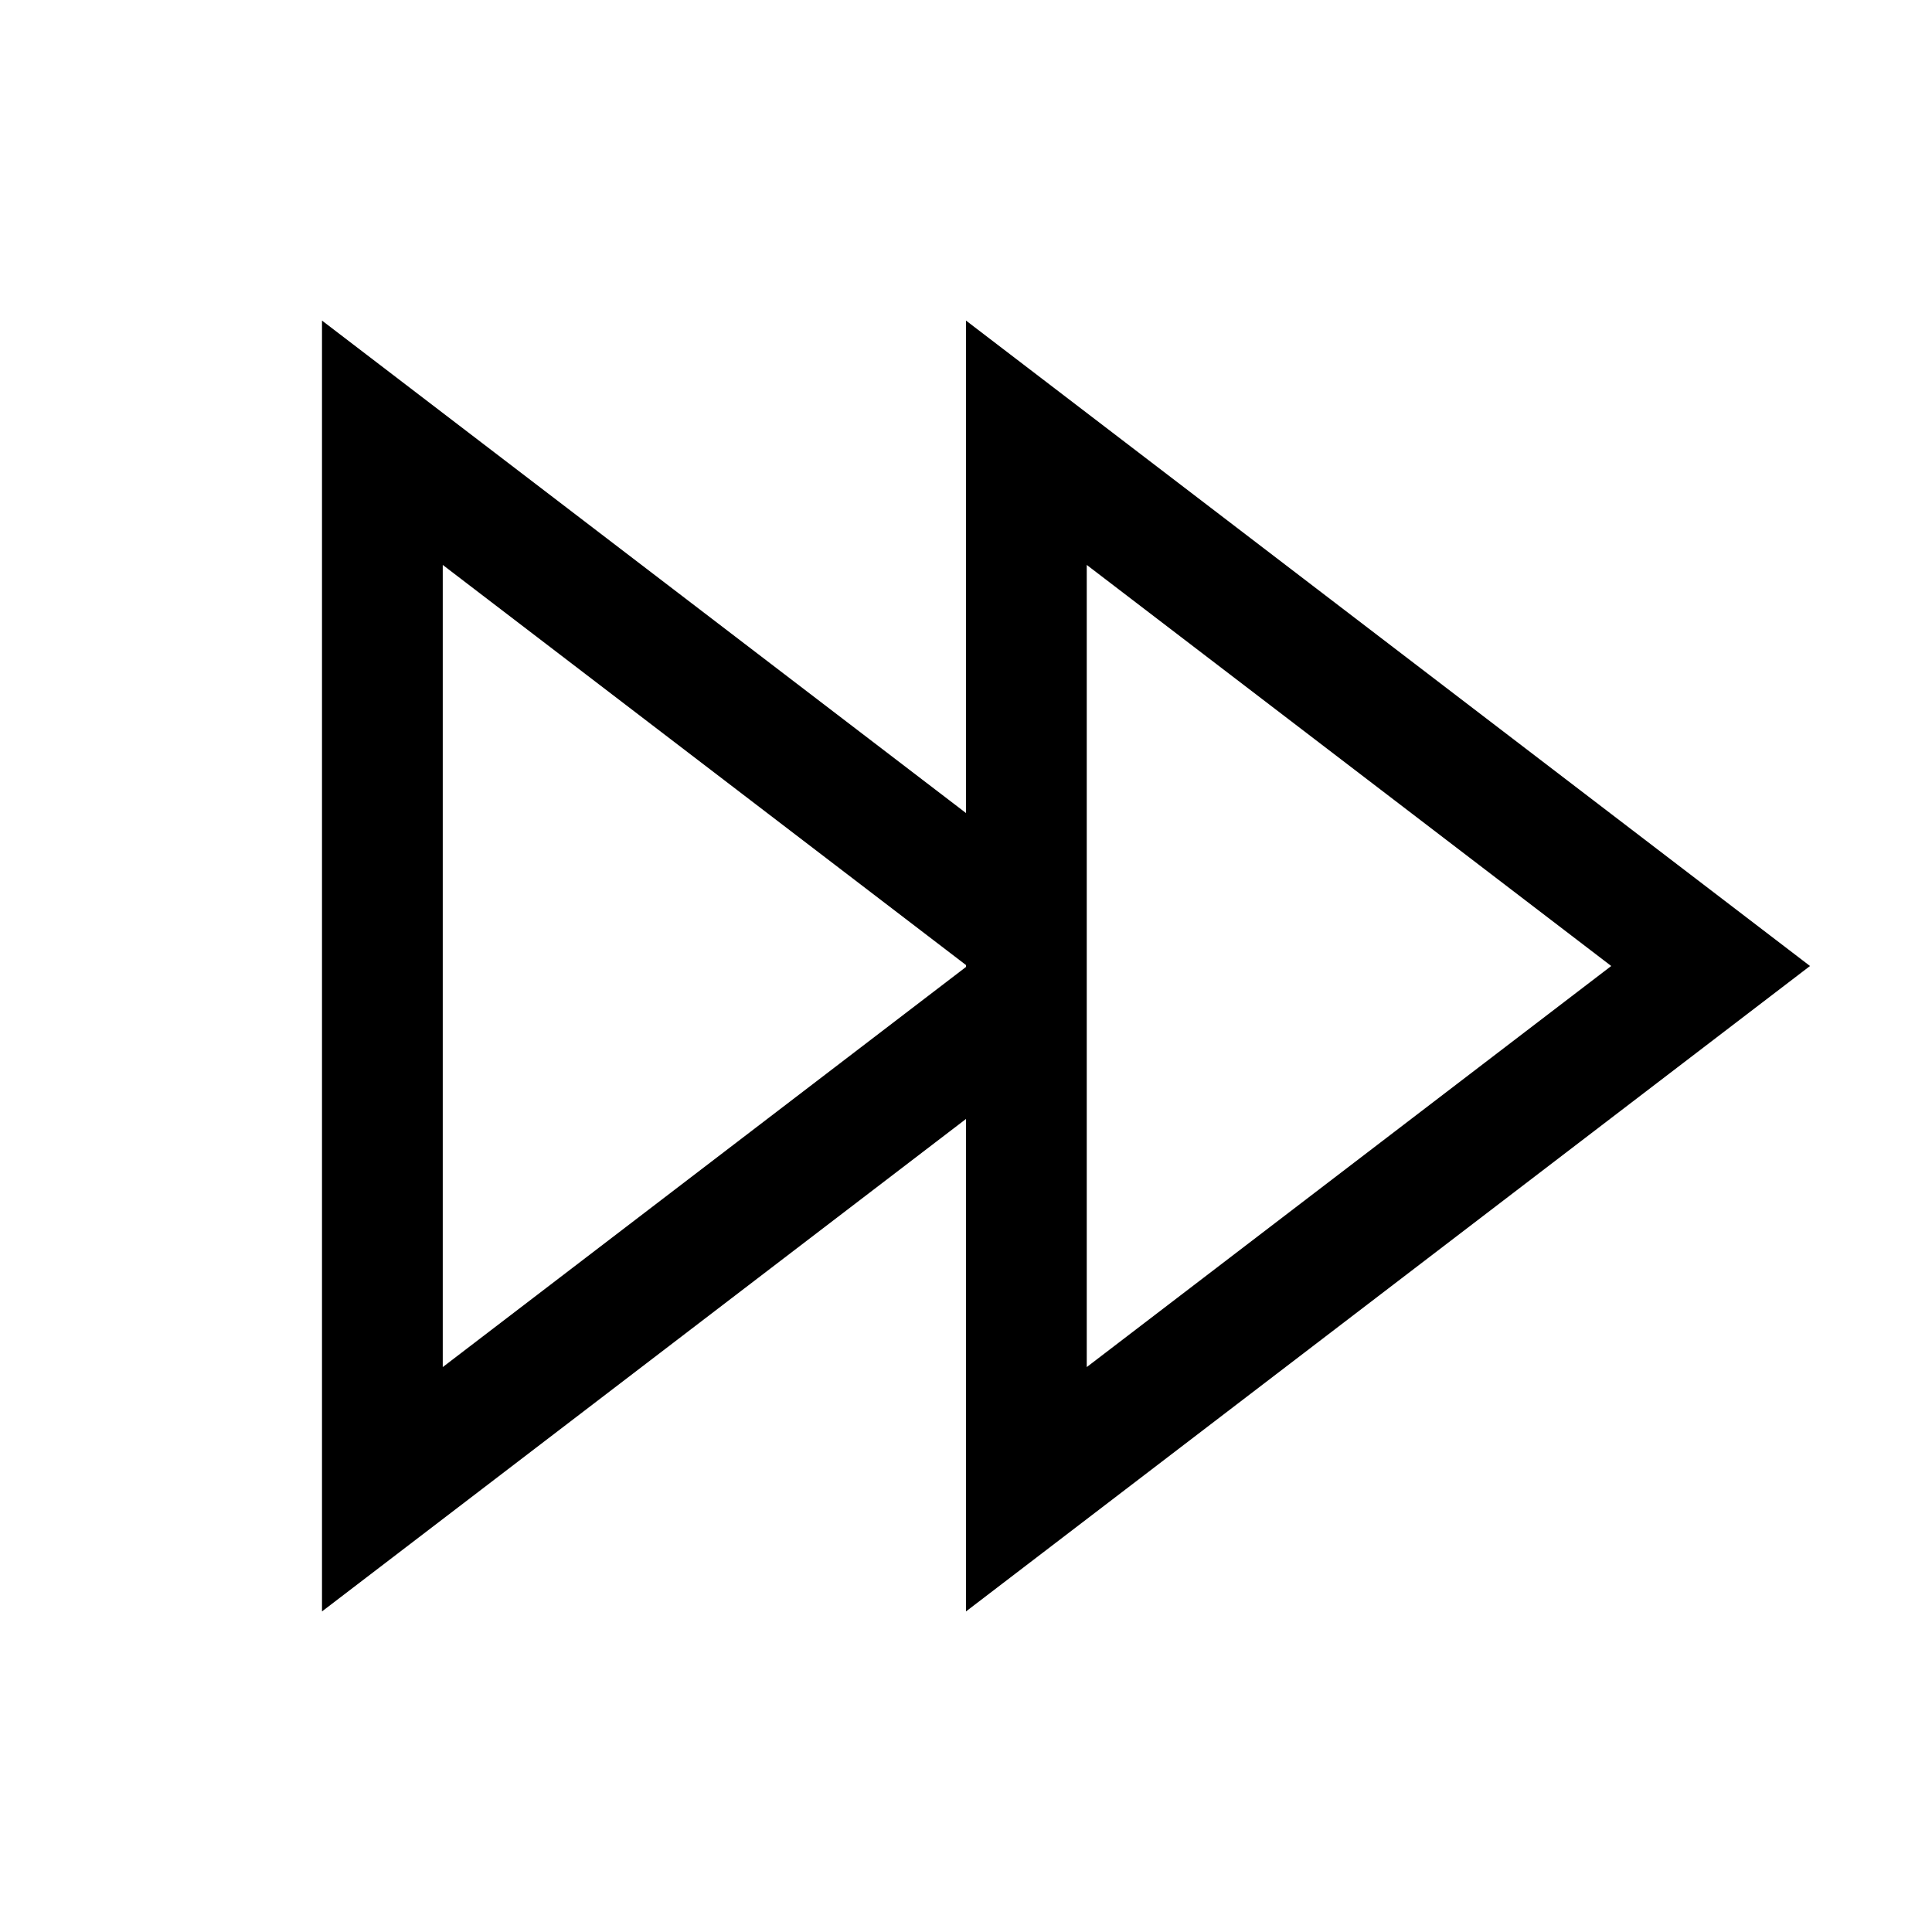 <svg width="24" height="24" viewBox="0 0 24 24" fill="none" xmlns="http://www.w3.org/2000/svg">
<path d="M12.374 11.33L4.75 5.5V18.5L12.374 12.67M12.75 5.5L21.25 12L12.75 18.5V5.5Z" stroke="black" stroke-width="1.5" stroke-linecap="square"/>
</svg>
